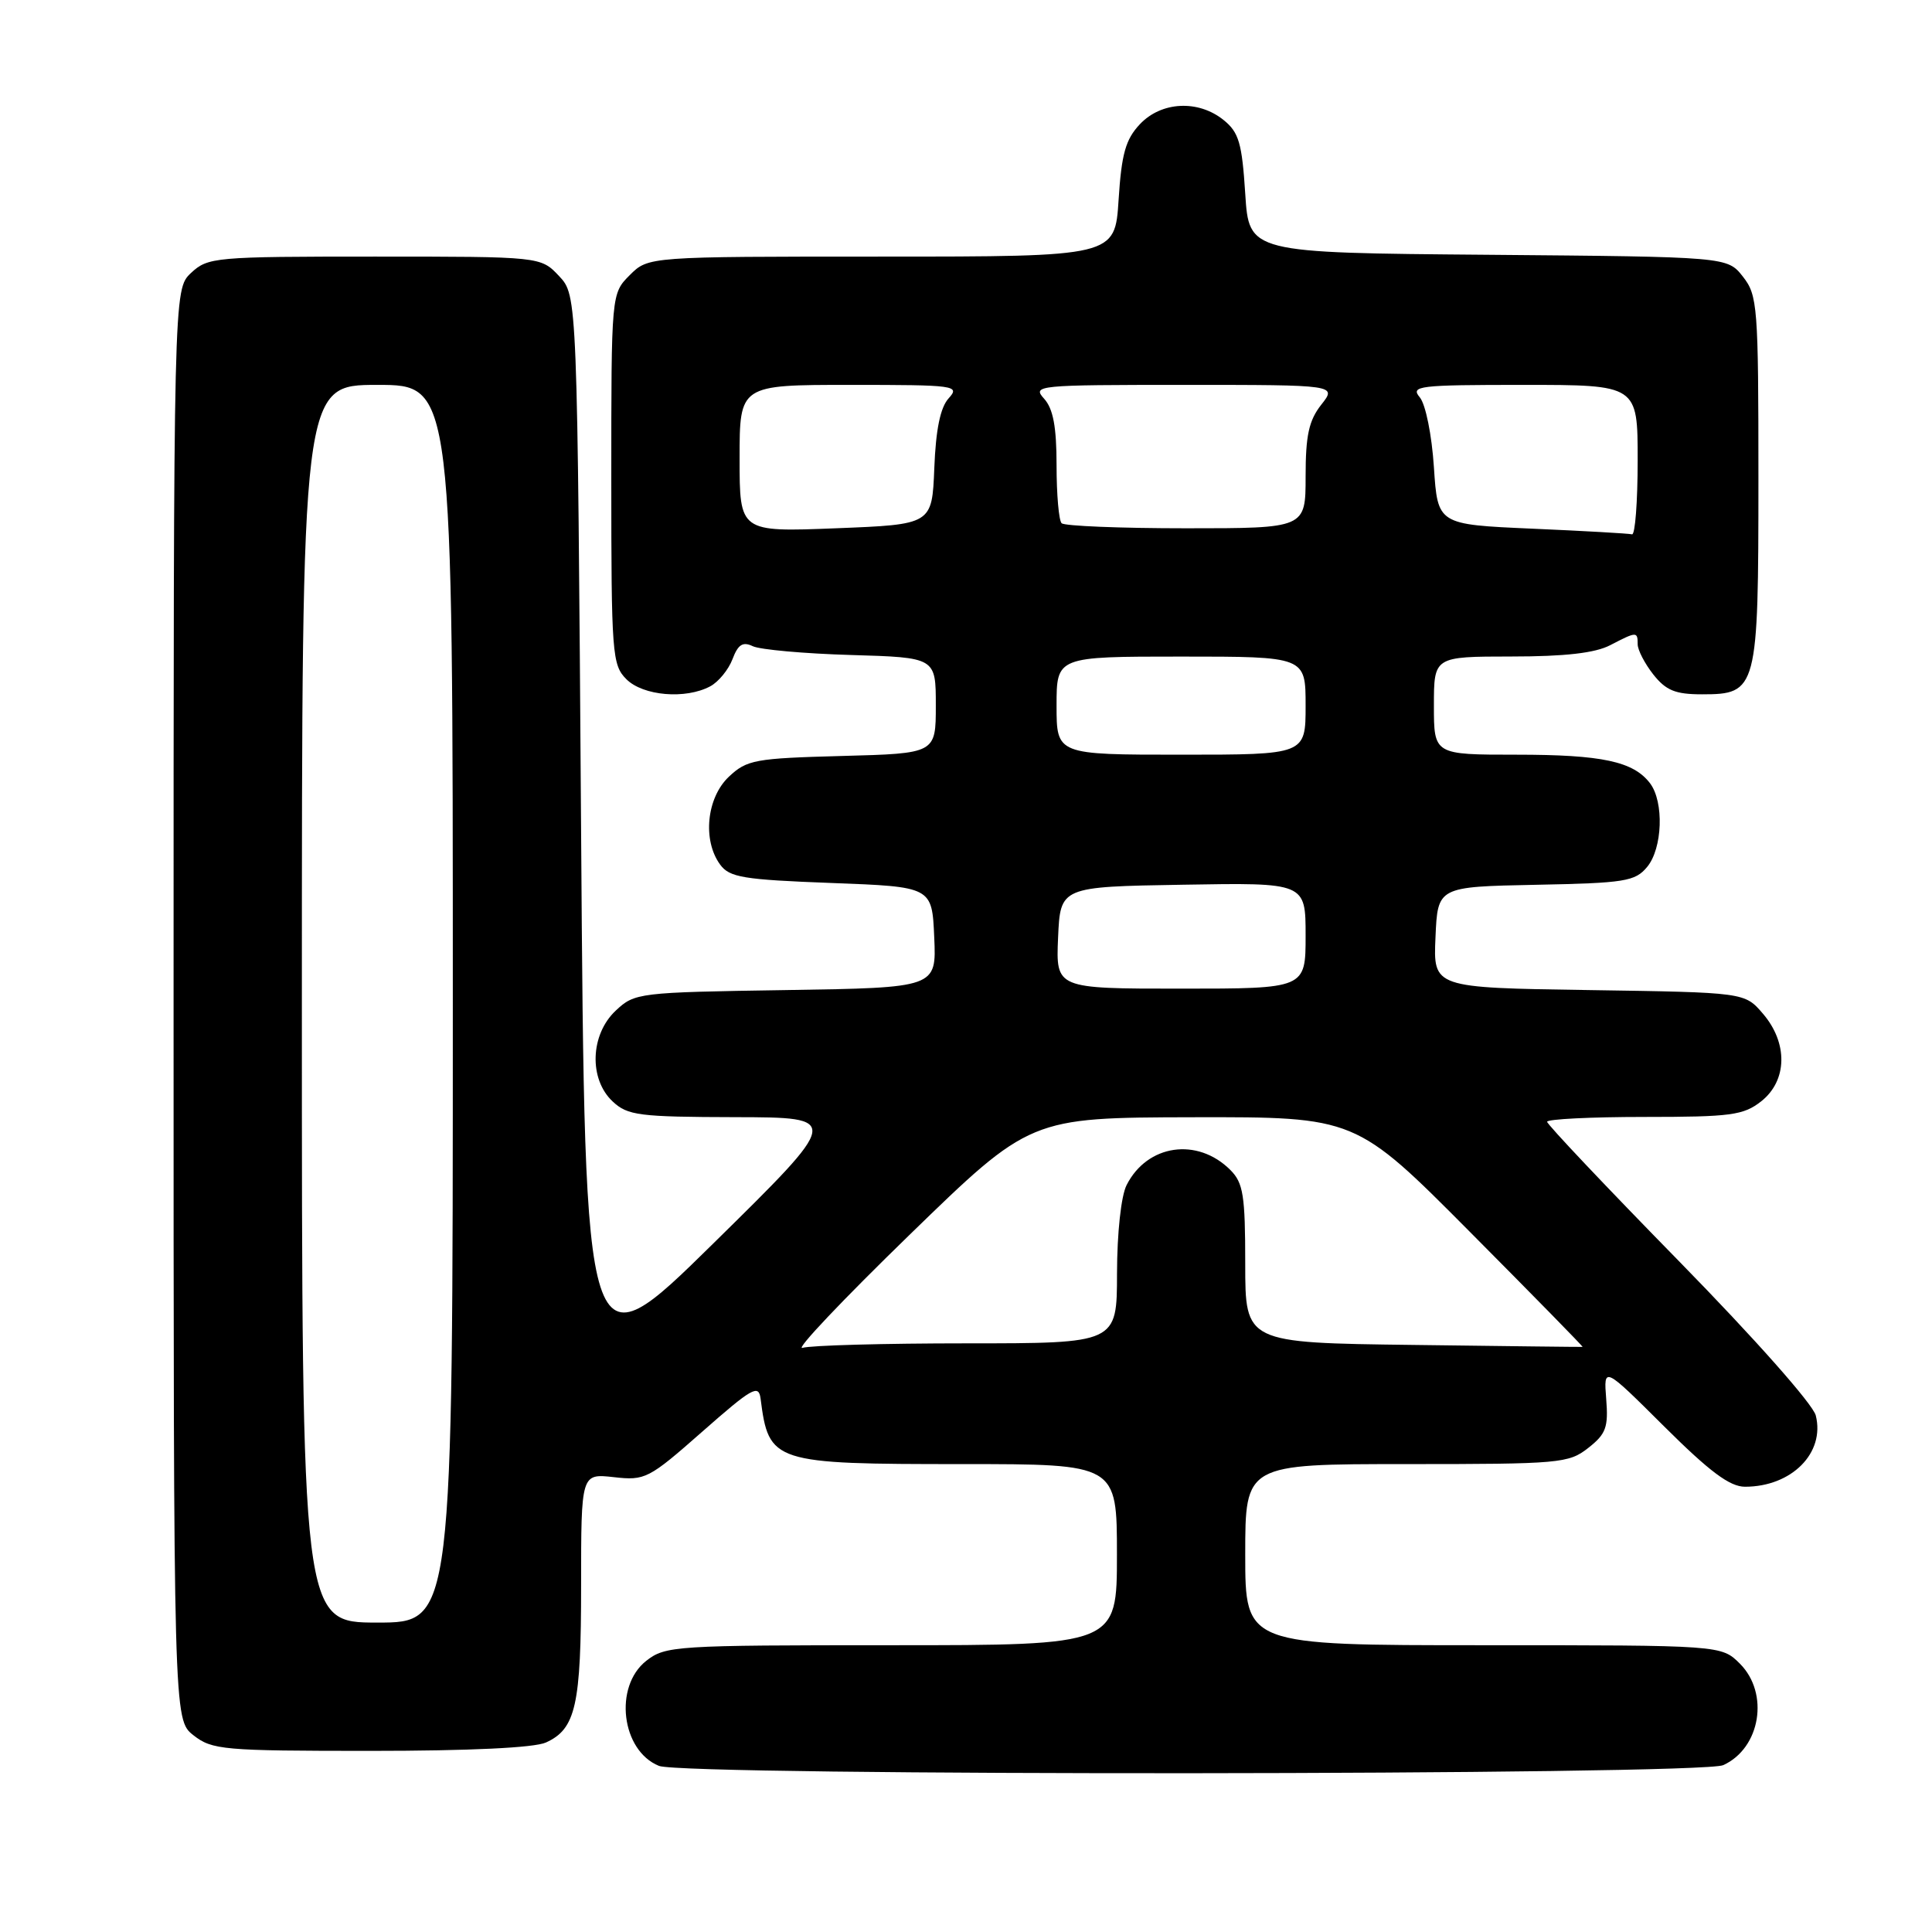 <?xml version="1.0" encoding="UTF-8" standalone="no"?>
<!DOCTYPE svg PUBLIC "-//W3C//DTD SVG 1.1//EN" "http://www.w3.org/Graphics/SVG/1.1/DTD/svg11.dtd" >
<svg xmlns="http://www.w3.org/2000/svg" xmlns:xlink="http://www.w3.org/1999/xlink" version="1.1" viewBox="0 0 256 256">
 <g >
 <path fill="currentColor"
d=" M 228.34 233.89 C 233.28 231.64 234.47 224.38 230.55 220.45 C 228.09 218.00 228.09 218.00 196.55 218.00 C 165.00 218.00 165.00 218.00 165.00 206.00 C 165.00 194.00 165.00 194.00 186.37 194.00 C 206.69 194.00 207.86 193.90 210.45 191.86 C 212.81 190.01 213.13 189.12 212.83 185.37 C 212.49 181.03 212.49 181.03 220.51 189.01 C 226.55 195.02 229.21 197.00 231.22 197.00 C 237.40 197.00 241.85 192.52 240.60 187.56 C 240.23 186.07 232.47 177.32 222.48 167.12 C 212.86 157.30 205.00 148.99 205.00 148.64 C 205.00 148.29 210.79 148.00 217.87 148.00 C 229.37 148.00 231.01 147.78 233.37 145.93 C 236.84 143.19 236.94 138.20 233.59 134.31 C 231.18 131.50 231.18 131.50 210.54 131.19 C 189.91 130.88 189.91 130.88 190.21 124.19 C 190.50 117.50 190.50 117.50 203.50 117.24 C 215.32 117.01 216.66 116.79 218.25 114.88 C 220.30 112.42 220.51 106.26 218.64 103.79 C 216.43 100.89 212.29 100.00 200.93 100.00 C 190.00 100.00 190.00 100.00 190.00 93.50 C 190.00 87.00 190.00 87.00 200.25 86.99 C 207.39 86.99 211.37 86.53 213.36 85.49 C 216.87 83.67 217.00 83.66 217.00 85.37 C 217.00 86.12 217.93 87.92 219.07 89.37 C 220.75 91.49 221.99 92.00 225.52 92.00 C 232.85 92.00 233.00 91.43 233.00 63.41 C 233.00 40.54 232.89 39.13 230.94 36.65 C 228.88 34.03 228.88 34.03 197.19 33.76 C 165.50 33.50 165.50 33.50 165.00 25.66 C 164.57 18.96 164.16 17.54 162.14 15.91 C 158.78 13.19 153.87 13.44 151.03 16.47 C 149.15 18.47 148.61 20.38 148.22 26.47 C 147.74 34.00 147.74 34.00 116.82 34.00 C 85.91 34.00 85.91 34.00 83.45 36.45 C 81.00 38.91 81.00 38.91 81.00 63.45 C 81.00 86.67 81.11 88.11 83.00 90.00 C 85.21 92.21 90.85 92.69 94.11 90.94 C 95.20 90.36 96.53 88.74 97.06 87.34 C 97.80 85.38 98.43 84.99 99.76 85.63 C 100.72 86.08 106.56 86.61 112.75 86.79 C 124.00 87.12 124.00 87.12 124.00 93.48 C 124.00 99.84 124.00 99.84 111.58 100.17 C 100.04 100.48 98.97 100.67 96.58 102.92 C 93.63 105.70 93.06 111.34 95.42 114.56 C 96.66 116.26 98.46 116.56 110.17 117.00 C 123.50 117.50 123.50 117.50 123.79 124.19 C 124.09 130.88 124.09 130.88 104.12 131.19 C 84.57 131.49 84.10 131.55 81.58 133.92 C 78.20 137.10 78.01 143.00 81.19 145.96 C 83.17 147.81 84.69 148.00 97.44 148.03 C 111.50 148.06 111.50 148.06 94.50 164.78 C 77.50 181.50 77.50 181.50 77.00 110.33 C 76.50 39.16 76.50 39.16 74.08 36.58 C 71.65 34.00 71.65 34.00 49.64 34.00 C 28.42 34.00 27.55 34.08 25.31 36.17 C 23.00 38.35 23.00 38.35 23.00 133.10 C 23.00 227.85 23.00 227.85 25.63 229.93 C 28.11 231.87 29.54 232.00 49.09 232.00 C 62.22 232.00 70.81 231.59 72.34 230.89 C 76.30 229.09 77.00 225.96 77.00 210.08 C 77.00 195.25 77.00 195.25 81.33 195.73 C 85.49 196.20 85.94 195.97 93.08 189.68 C 99.66 183.89 100.53 183.39 100.78 185.32 C 101.87 193.83 102.39 194.00 127.55 194.00 C 148.00 194.00 148.00 194.00 148.00 206.00 C 148.00 218.00 148.00 218.00 118.13 218.00 C 89.44 218.00 88.17 218.08 85.63 220.07 C 81.30 223.48 82.33 231.98 87.32 233.99 C 90.68 235.35 225.36 235.25 228.34 233.89 Z  M 40.00 133.00 C 40.00 51.00 40.00 51.00 50.00 51.00 C 60.00 51.00 60.00 51.00 60.00 133.00 C 60.00 215.00 60.00 215.00 50.00 215.00 C 40.00 215.00 40.00 215.00 40.00 133.00 Z  M 120.50 163.64 C 136.50 148.09 136.50 148.09 158.06 148.04 C 179.63 148.00 179.63 148.00 194.76 163.22 C 203.08 171.59 209.81 178.45 209.70 178.47 C 209.59 178.49 199.49 178.37 187.25 178.21 C 165.00 177.93 165.00 177.93 165.00 167.46 C 165.00 158.38 164.74 156.74 163.03 155.03 C 158.66 150.66 152.01 151.63 149.28 157.03 C 148.55 158.47 148.02 163.37 148.01 168.75 C 148.00 178.00 148.00 178.00 128.08 178.00 C 117.13 178.00 107.34 178.27 106.33 178.60 C 105.32 178.92 111.70 172.19 120.50 163.64 Z  M 140.20 124.25 C 140.50 117.50 140.50 117.50 156.75 117.23 C 173.00 116.95 173.00 116.95 173.00 123.98 C 173.00 131.00 173.00 131.00 156.45 131.00 C 139.91 131.00 139.91 131.00 140.20 124.25 Z  M 140.00 93.50 C 140.00 87.00 140.00 87.00 156.50 87.00 C 173.00 87.00 173.00 87.00 173.00 93.50 C 173.00 100.00 173.00 100.00 156.50 100.00 C 140.00 100.00 140.00 100.00 140.00 93.50 Z  M 98.00 60.75 C 98.00 51.00 98.00 51.00 112.65 51.00 C 126.63 51.00 127.24 51.08 125.70 52.78 C 124.60 53.99 124.00 56.90 123.80 62.03 C 123.50 69.50 123.50 69.50 110.75 70.00 C 98.00 70.50 98.00 70.50 98.00 60.75 Z  M 203.00 70.05 C 190.50 69.50 190.50 69.50 190.00 61.90 C 189.72 57.63 188.90 53.57 188.13 52.65 C 186.86 51.13 187.94 51.00 201.88 51.00 C 217.00 51.00 217.00 51.00 217.00 61.00 C 217.00 66.50 216.66 70.91 216.25 70.80 C 215.84 70.69 209.88 70.35 203.00 70.05 Z  M 140.67 69.33 C 140.30 68.97 140.00 65.51 140.00 61.66 C 140.00 56.55 139.55 54.16 138.35 52.83 C 136.75 51.06 137.38 51.00 156.92 51.00 C 177.15 51.00 177.15 51.00 175.07 53.63 C 173.43 55.72 173.00 57.70 173.00 63.13 C 173.00 70.00 173.00 70.00 157.17 70.00 C 148.46 70.00 141.03 69.70 140.67 69.33 Z "/>
</g>
</svg>
